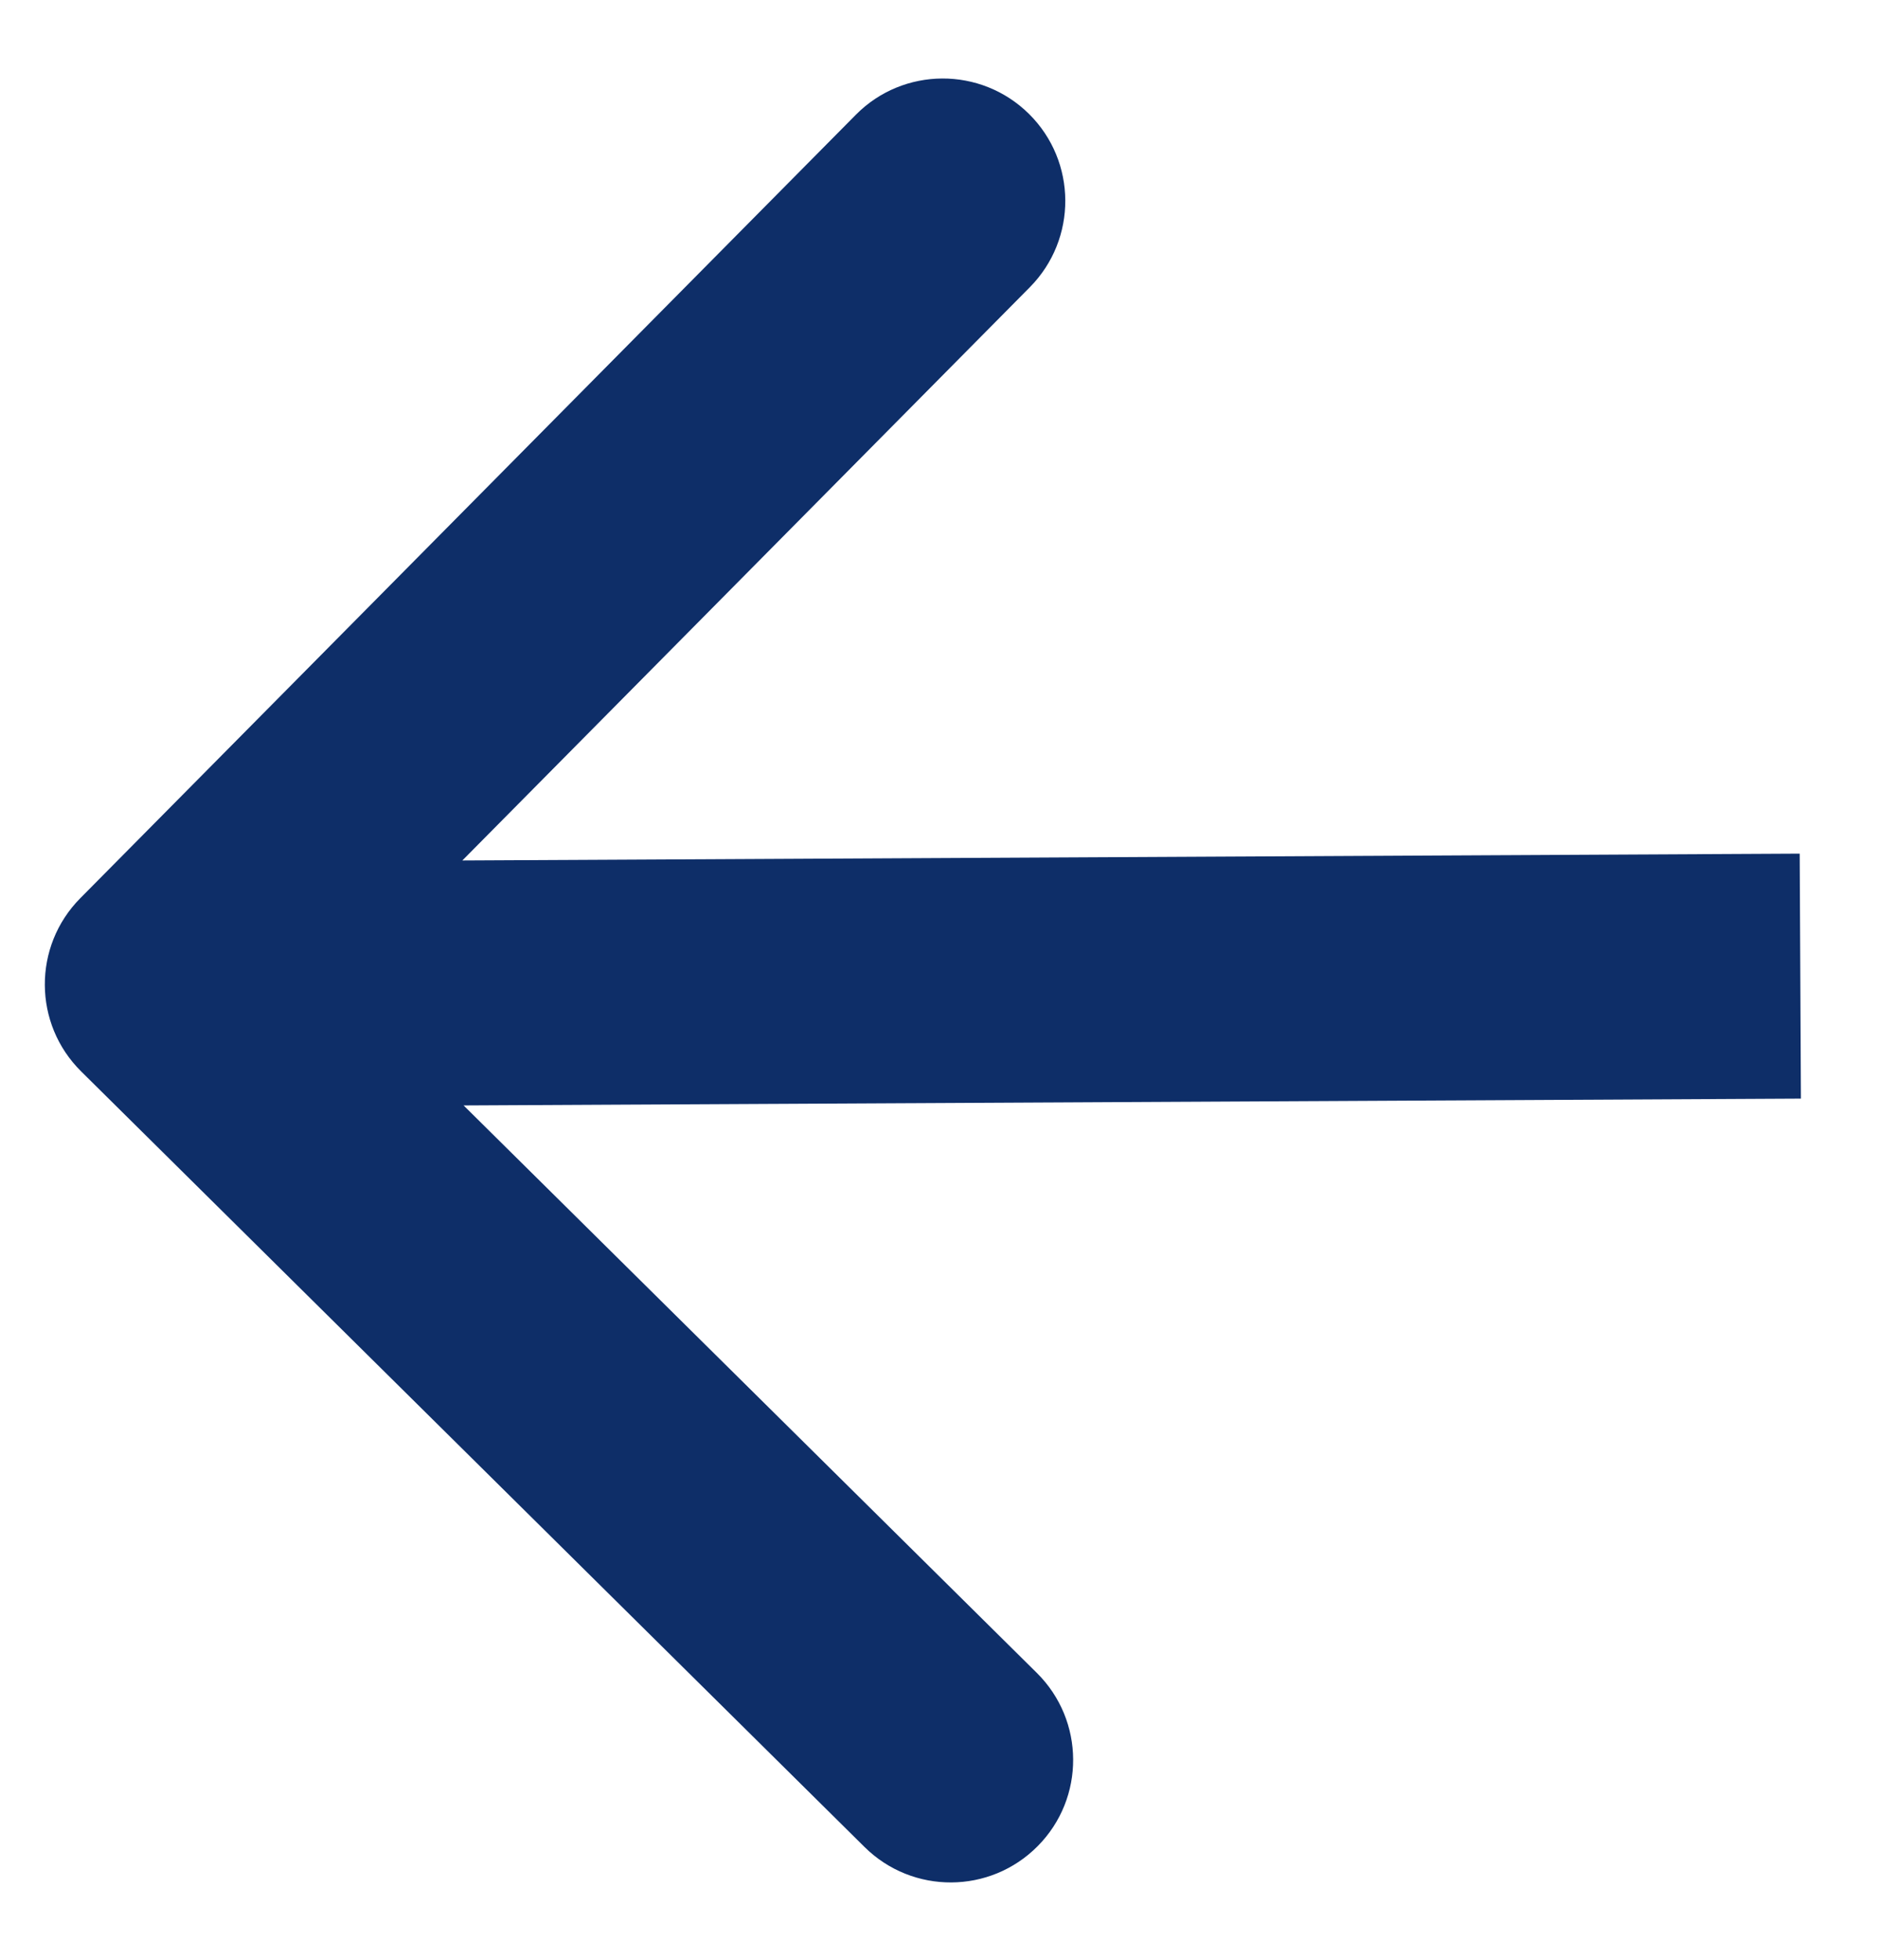 <svg width="23" height="24" viewBox="0 0 23 24" fill="none" xmlns="http://www.w3.org/2000/svg">
<path d="M0.983 11C0.4 11.589 0.405 12.539 0.994 13.121L10.588 22.619C11.177 23.202 12.126 23.197 12.709 22.608C13.292 22.02 13.287 21.07 12.698 20.487L4.17 12.045L12.613 3.517C13.195 2.928 13.191 1.978 12.602 1.395C12.013 0.813 11.063 0.817 10.481 1.406L0.983 11ZM22.041 10.454L2.041 10.556L2.057 13.556L22.056 13.454L22.041 10.454Z" fill="#0E2E68"/>
</svg>
